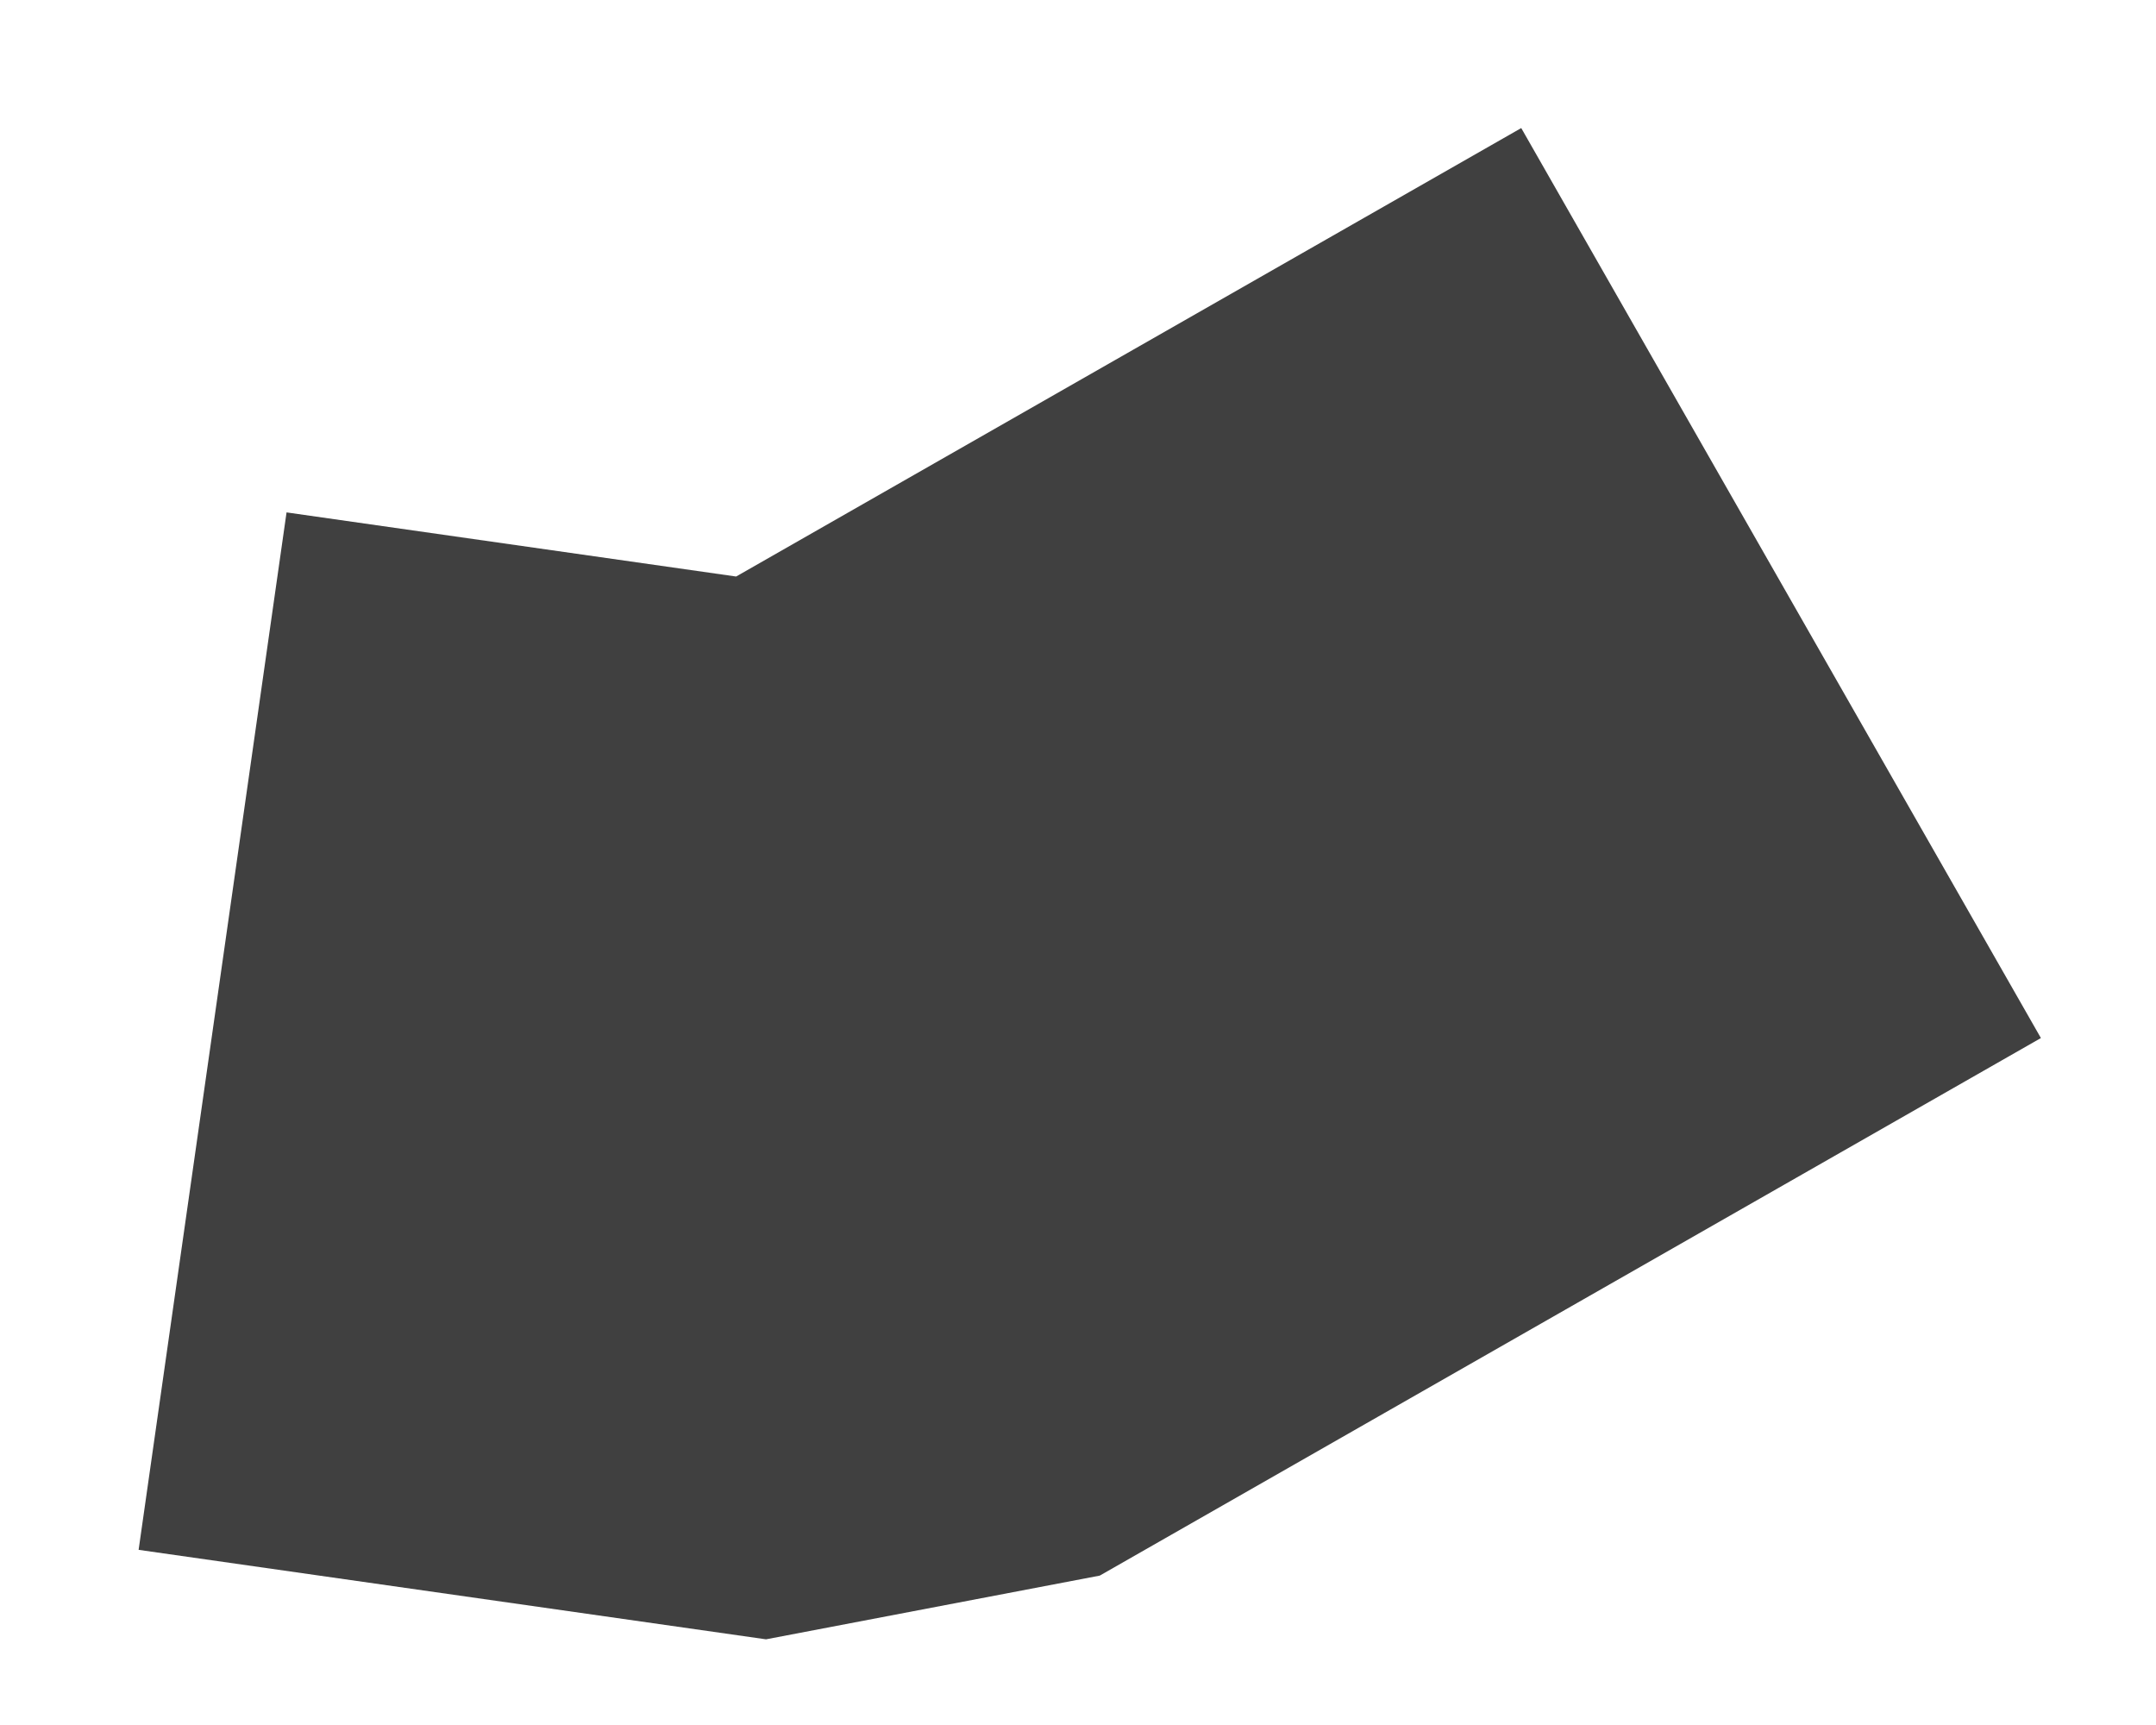 <svg width="10" height="8" viewBox="0 0 10 8" fill="none" xmlns="http://www.w3.org/2000/svg">
<path d="M0.986 4.782L3.896 5.197L8.261 2.704" stroke="#404040" stroke-width="4.86" stroke-linejoin="bevel"/>
</svg>
